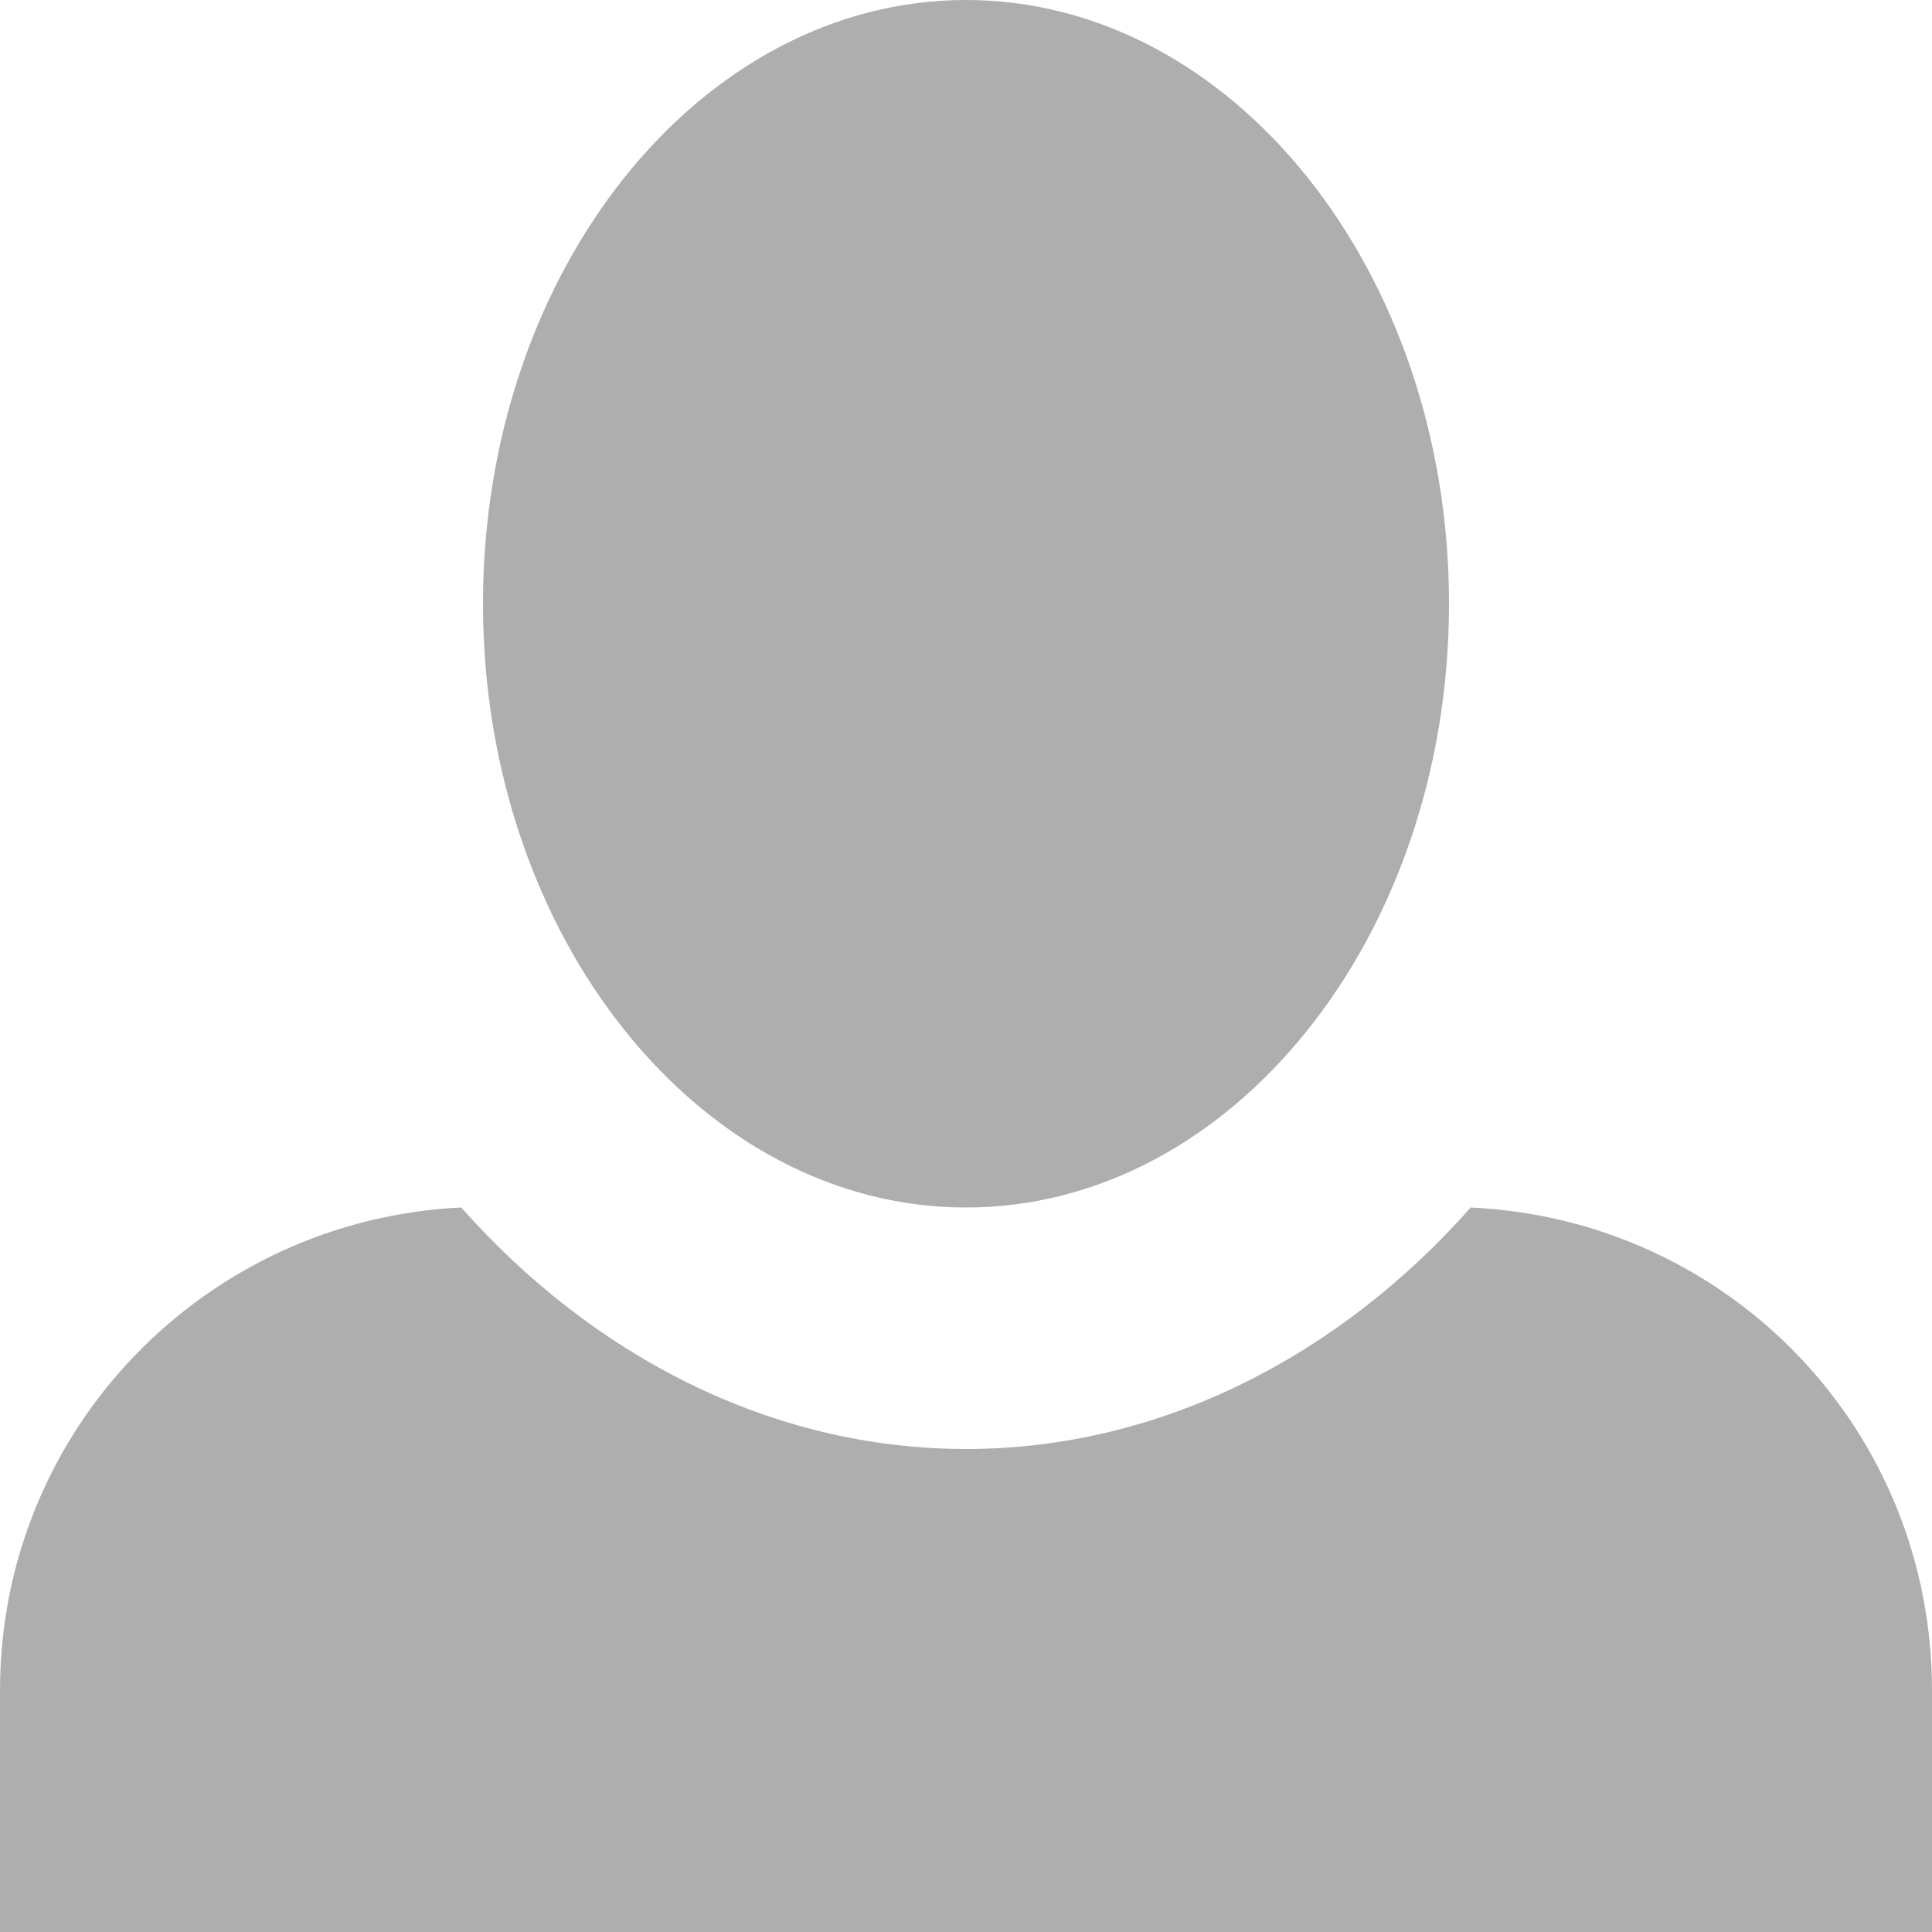 <svg width="24" height="24" viewBox="0 0 24 24" fill="none" xmlns="http://www.w3.org/2000/svg">
<path d="M12 0C8.7 0 6 3.36 6 7.5C6 11.64 8.7 15 12 15C15.3 15 18 11.64 18 7.5C18 3.36 15.3 0 12 0ZM5.73 15C2.55 15.15 0 17.76 0 21V24H24V21C24 17.76 21.48 15.15 18.27 15C16.65 16.83 14.43 18 12 18C9.57 18 7.35 16.83 5.73 15Z" fill="#AEAEAE"/>
</svg>
